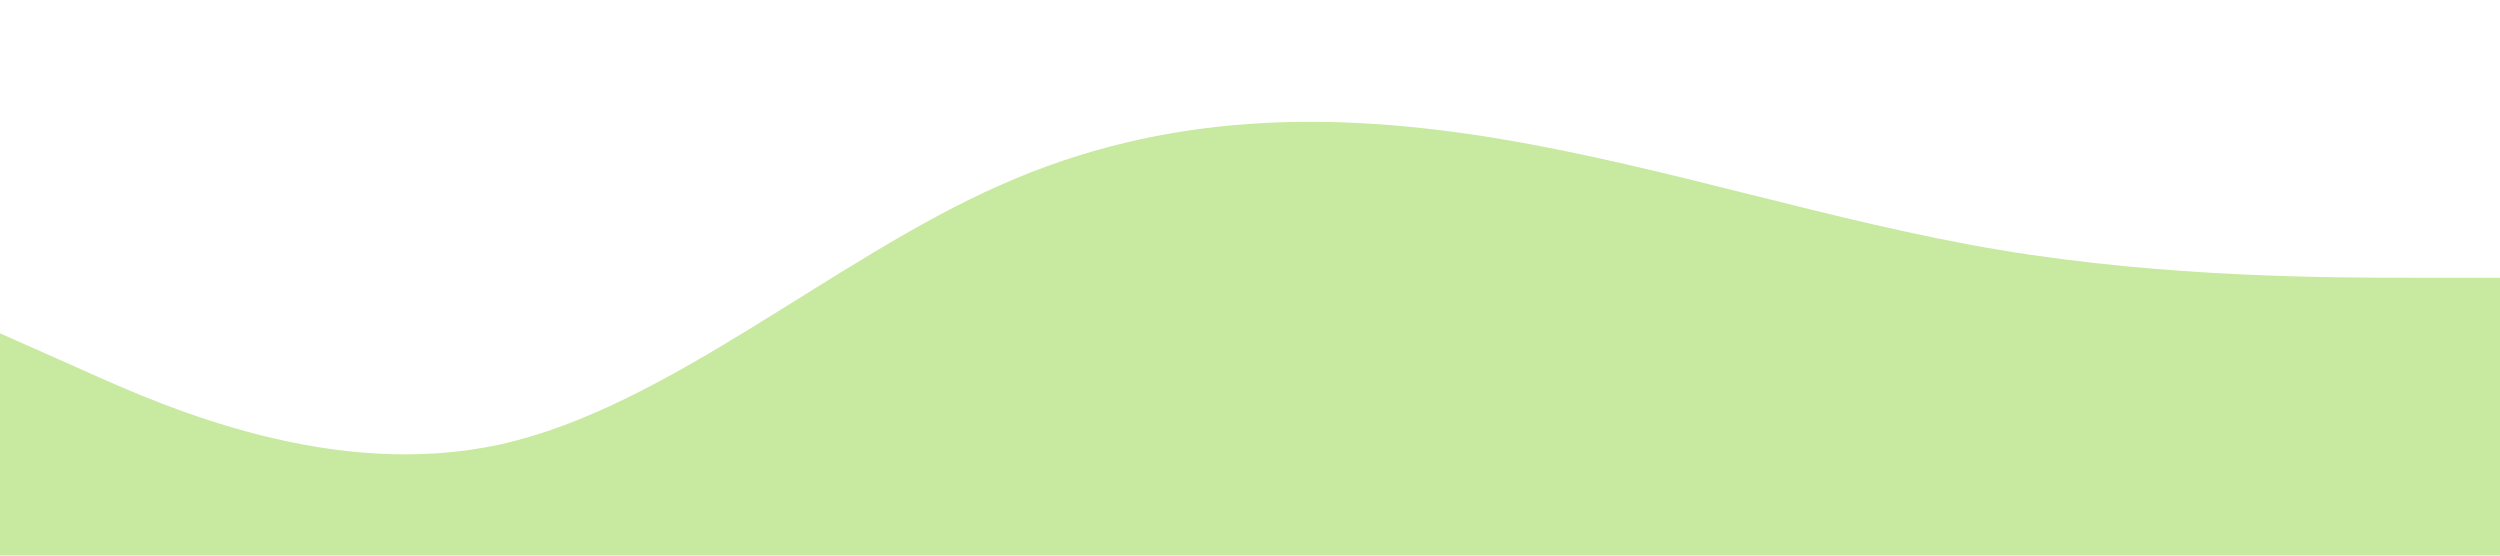<?xml version="1.0" standalone="no"?><svg xmlns="http://www.w3.org/2000/svg" viewBox="0 0 1440 320"><path fill="#c8e9a0" fill-opacity="1" d="M0,192L48,213.3C96,235,192,277,288,256C384,235,480,149,576,106.7C672,64,768,64,864,80C960,96,1056,128,1152,144C1248,160,1344,160,1392,160L1440,160L1440,320L1392,320C1344,320,1248,320,1152,320C1056,320,960,320,864,320C768,320,672,320,576,320C480,320,384,320,288,320C192,320,96,320,48,320L0,320Z"></path></svg>